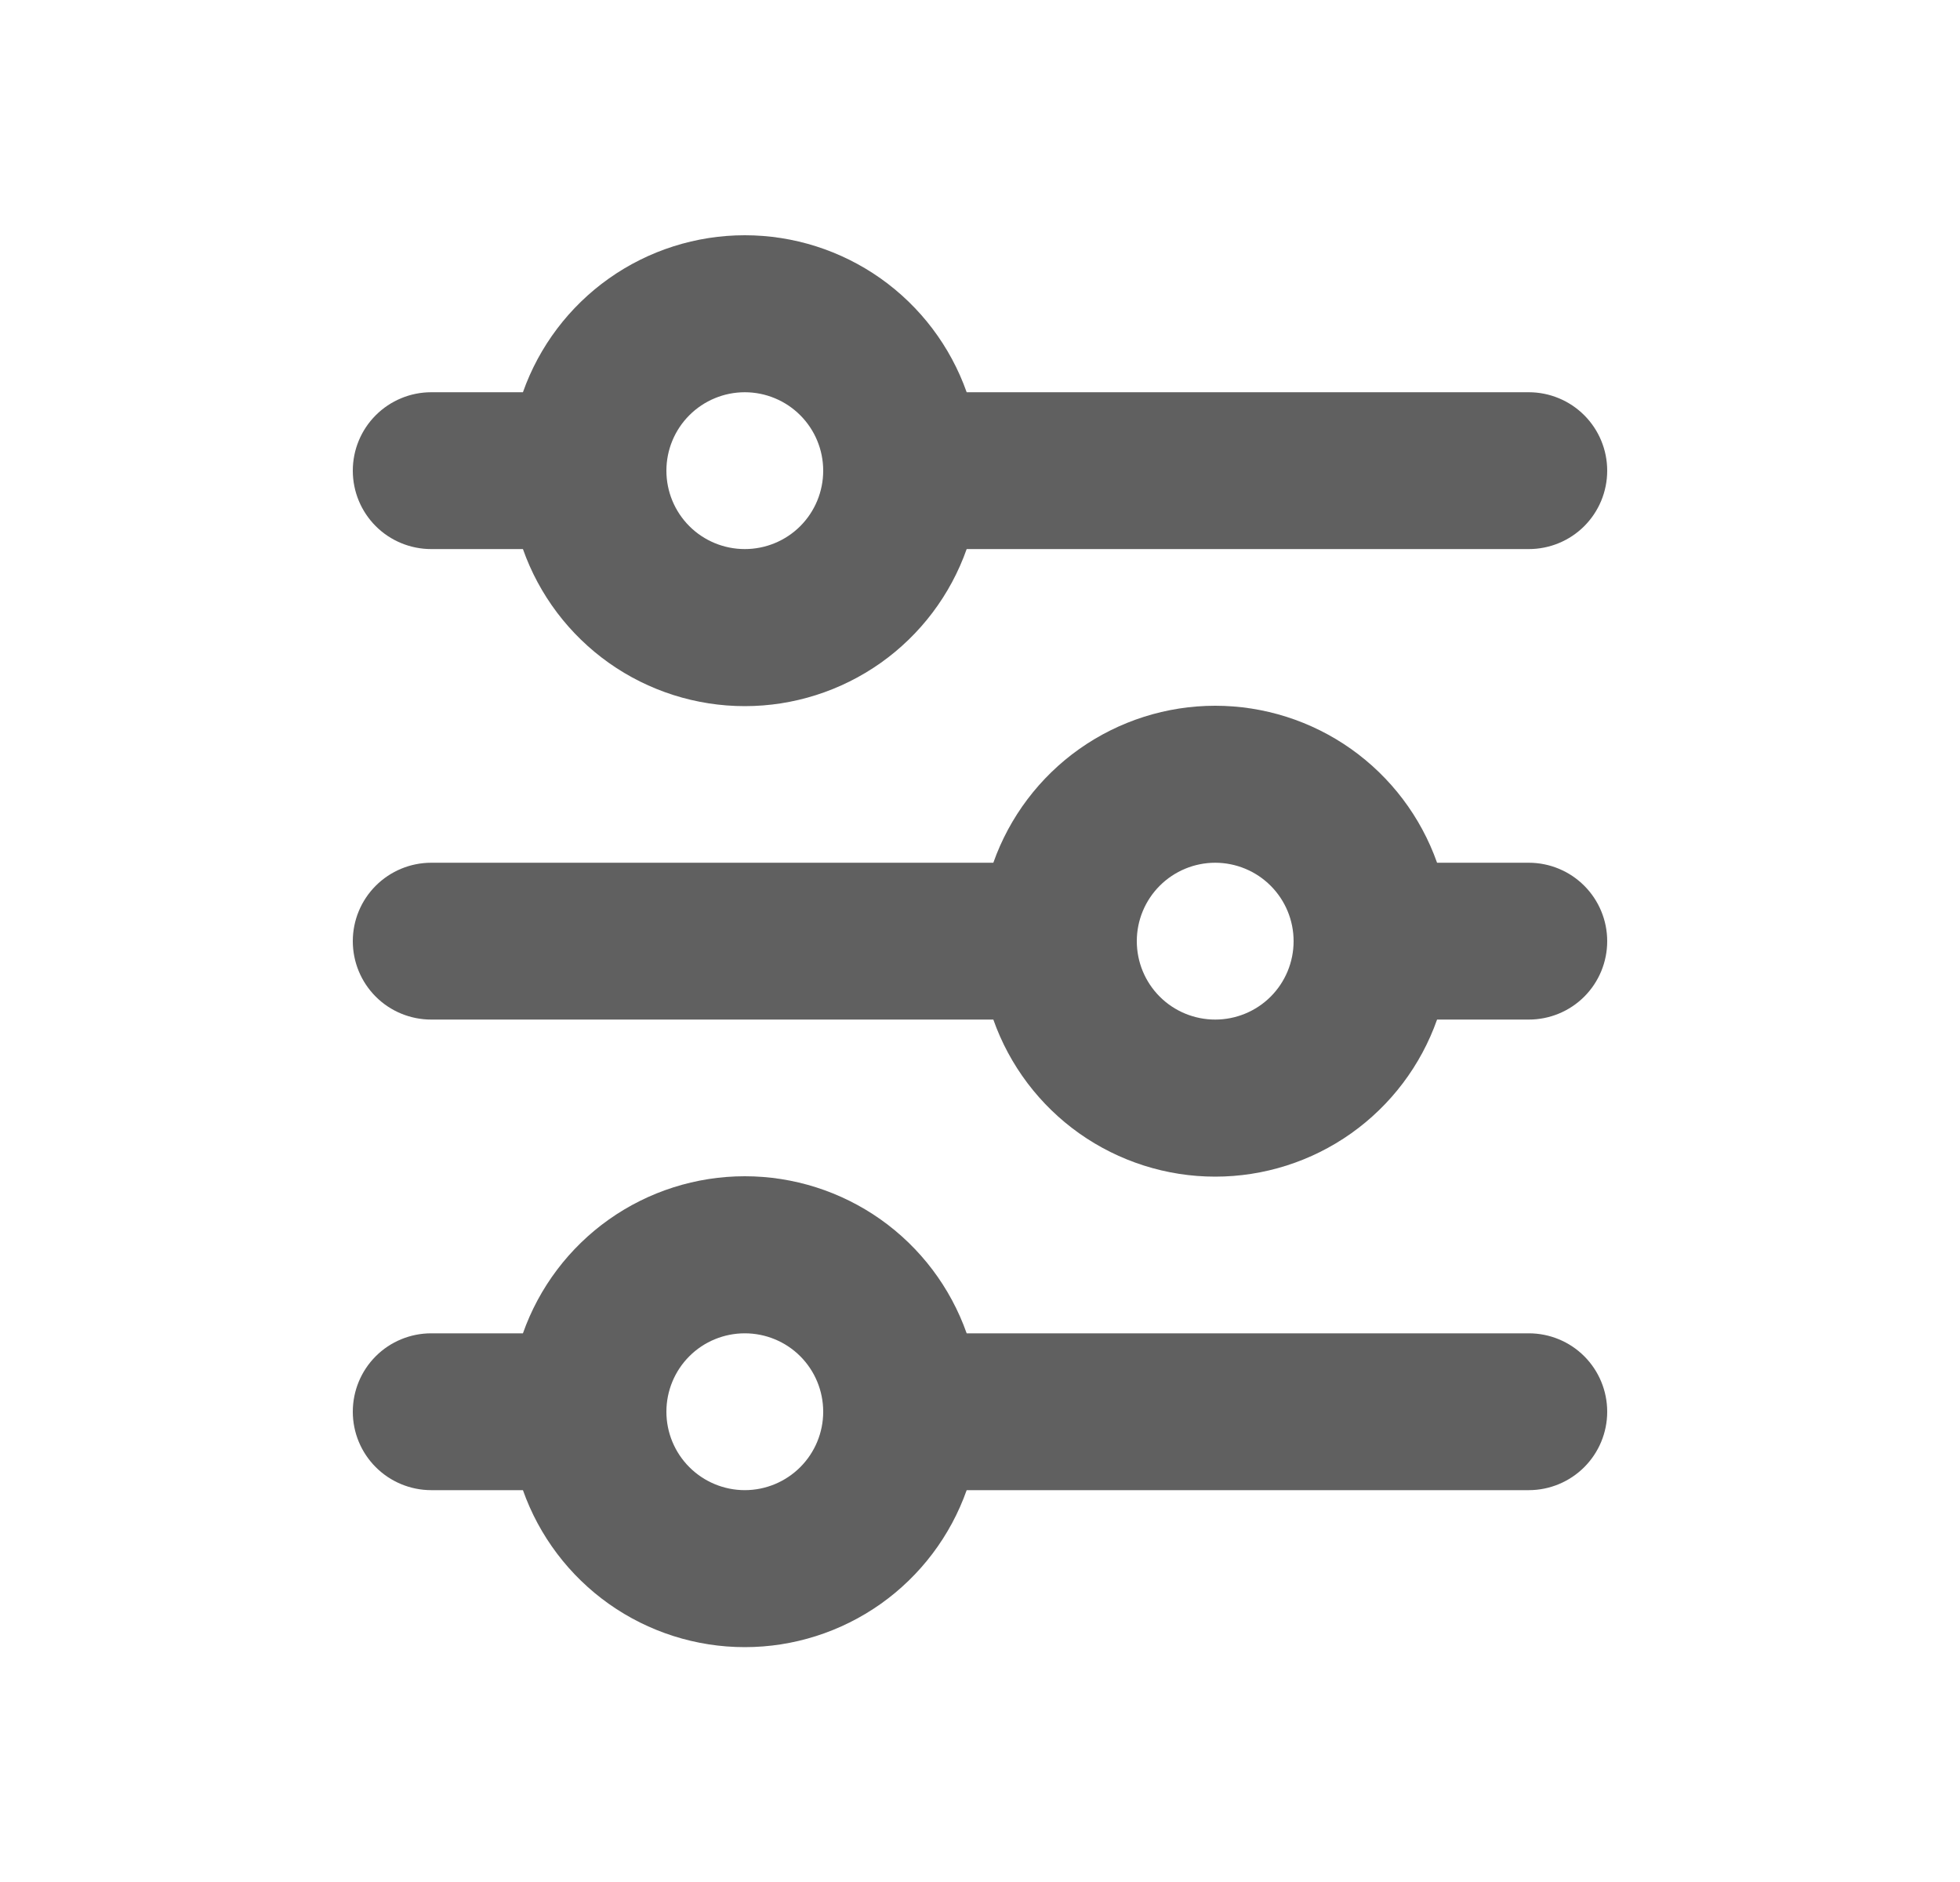 <svg width="25" height="24" viewBox="0 0 25 24" fill="none" xmlns="http://www.w3.org/2000/svg">
<path d="M9.5 5.002C9.235 5.002 8.98 5.108 8.793 5.295C8.605 5.483 8.5 5.737 8.5 6.002C8.5 6.268 8.605 6.522 8.793 6.71C8.98 6.897 9.235 7.002 9.5 7.002C9.765 7.002 10.02 6.897 10.207 6.71C10.395 6.522 10.5 6.268 10.5 6.002C10.5 5.737 10.395 5.483 10.207 5.295C10.02 5.108 9.765 5.002 9.5 5.002ZM6.67 5.002C6.877 4.417 7.26 3.91 7.767 3.551C8.273 3.193 8.879 3 9.5 3C10.121 3 10.726 3.193 11.233 3.551C11.74 3.91 12.123 4.417 12.33 5.002H19.5C19.765 5.002 20.02 5.108 20.207 5.295C20.395 5.483 20.5 5.737 20.5 6.002C20.5 6.268 20.395 6.522 20.207 6.71C20.02 6.897 19.765 7.002 19.5 7.002H12.33C12.123 7.588 11.74 8.095 11.233 8.454C10.726 8.812 10.121 9.005 9.5 9.005C8.879 9.005 8.273 8.812 7.767 8.454C7.26 8.095 6.877 7.588 6.67 7.002H5.5C5.235 7.002 4.98 6.897 4.793 6.71C4.605 6.522 4.5 6.268 4.5 6.002C4.5 5.737 4.605 5.483 4.793 5.295C4.98 5.108 5.235 5.002 5.5 5.002H6.67ZM15.5 11.002C15.235 11.002 14.98 11.108 14.793 11.295C14.605 11.483 14.5 11.737 14.5 12.002C14.5 12.268 14.605 12.522 14.793 12.71C14.98 12.897 15.235 13.002 15.5 13.002C15.765 13.002 16.02 12.897 16.207 12.71C16.395 12.522 16.5 12.268 16.5 12.002C16.5 11.737 16.395 11.483 16.207 11.295C16.02 11.108 15.765 11.002 15.5 11.002ZM12.67 11.002C12.877 10.417 13.26 9.91 13.767 9.551C14.274 9.193 14.879 9 15.5 9C16.121 9 16.727 9.193 17.233 9.551C17.74 9.91 18.123 10.417 18.33 11.002H19.5C19.765 11.002 20.02 11.108 20.207 11.295C20.395 11.483 20.5 11.737 20.5 12.002C20.5 12.268 20.395 12.522 20.207 12.71C20.02 12.897 19.765 13.002 19.5 13.002H18.33C18.123 13.588 17.74 14.095 17.233 14.454C16.727 14.812 16.121 15.005 15.5 15.005C14.879 15.005 14.274 14.812 13.767 14.454C13.26 14.095 12.877 13.588 12.67 13.002H5.5C5.235 13.002 4.98 12.897 4.793 12.71C4.605 12.522 4.5 12.268 4.5 12.002C4.5 11.737 4.605 11.483 4.793 11.295C4.98 11.108 5.235 11.002 5.5 11.002H12.67ZM9.5 17.003C9.235 17.003 8.98 17.108 8.793 17.295C8.605 17.483 8.5 17.737 8.5 18.003C8.5 18.268 8.605 18.522 8.793 18.71C8.98 18.897 9.235 19.003 9.5 19.003C9.765 19.003 10.02 18.897 10.207 18.71C10.395 18.522 10.5 18.268 10.5 18.003C10.5 17.737 10.395 17.483 10.207 17.295C10.02 17.108 9.765 17.003 9.5 17.003ZM6.67 17.003C6.877 16.417 7.26 15.91 7.767 15.551C8.273 15.193 8.879 15 9.5 15C10.121 15 10.726 15.193 11.233 15.551C11.74 15.91 12.123 16.417 12.33 17.003H19.5C19.765 17.003 20.02 17.108 20.207 17.295C20.395 17.483 20.5 17.737 20.5 18.003C20.5 18.268 20.395 18.522 20.207 18.71C20.02 18.897 19.765 19.003 19.5 19.003H12.33C12.123 19.588 11.74 20.095 11.233 20.454C10.726 20.812 10.121 21.005 9.5 21.005C8.879 21.005 8.273 20.812 7.767 20.454C7.26 20.095 6.877 19.588 6.67 19.003H5.5C5.235 19.003 4.98 18.897 4.793 18.71C4.605 18.522 4.5 18.268 4.5 18.003C4.5 17.737 4.605 17.483 4.793 17.295C4.98 17.108 5.235 17.003 5.5 17.003H6.67Z" fill="#606060"/>
</svg>
